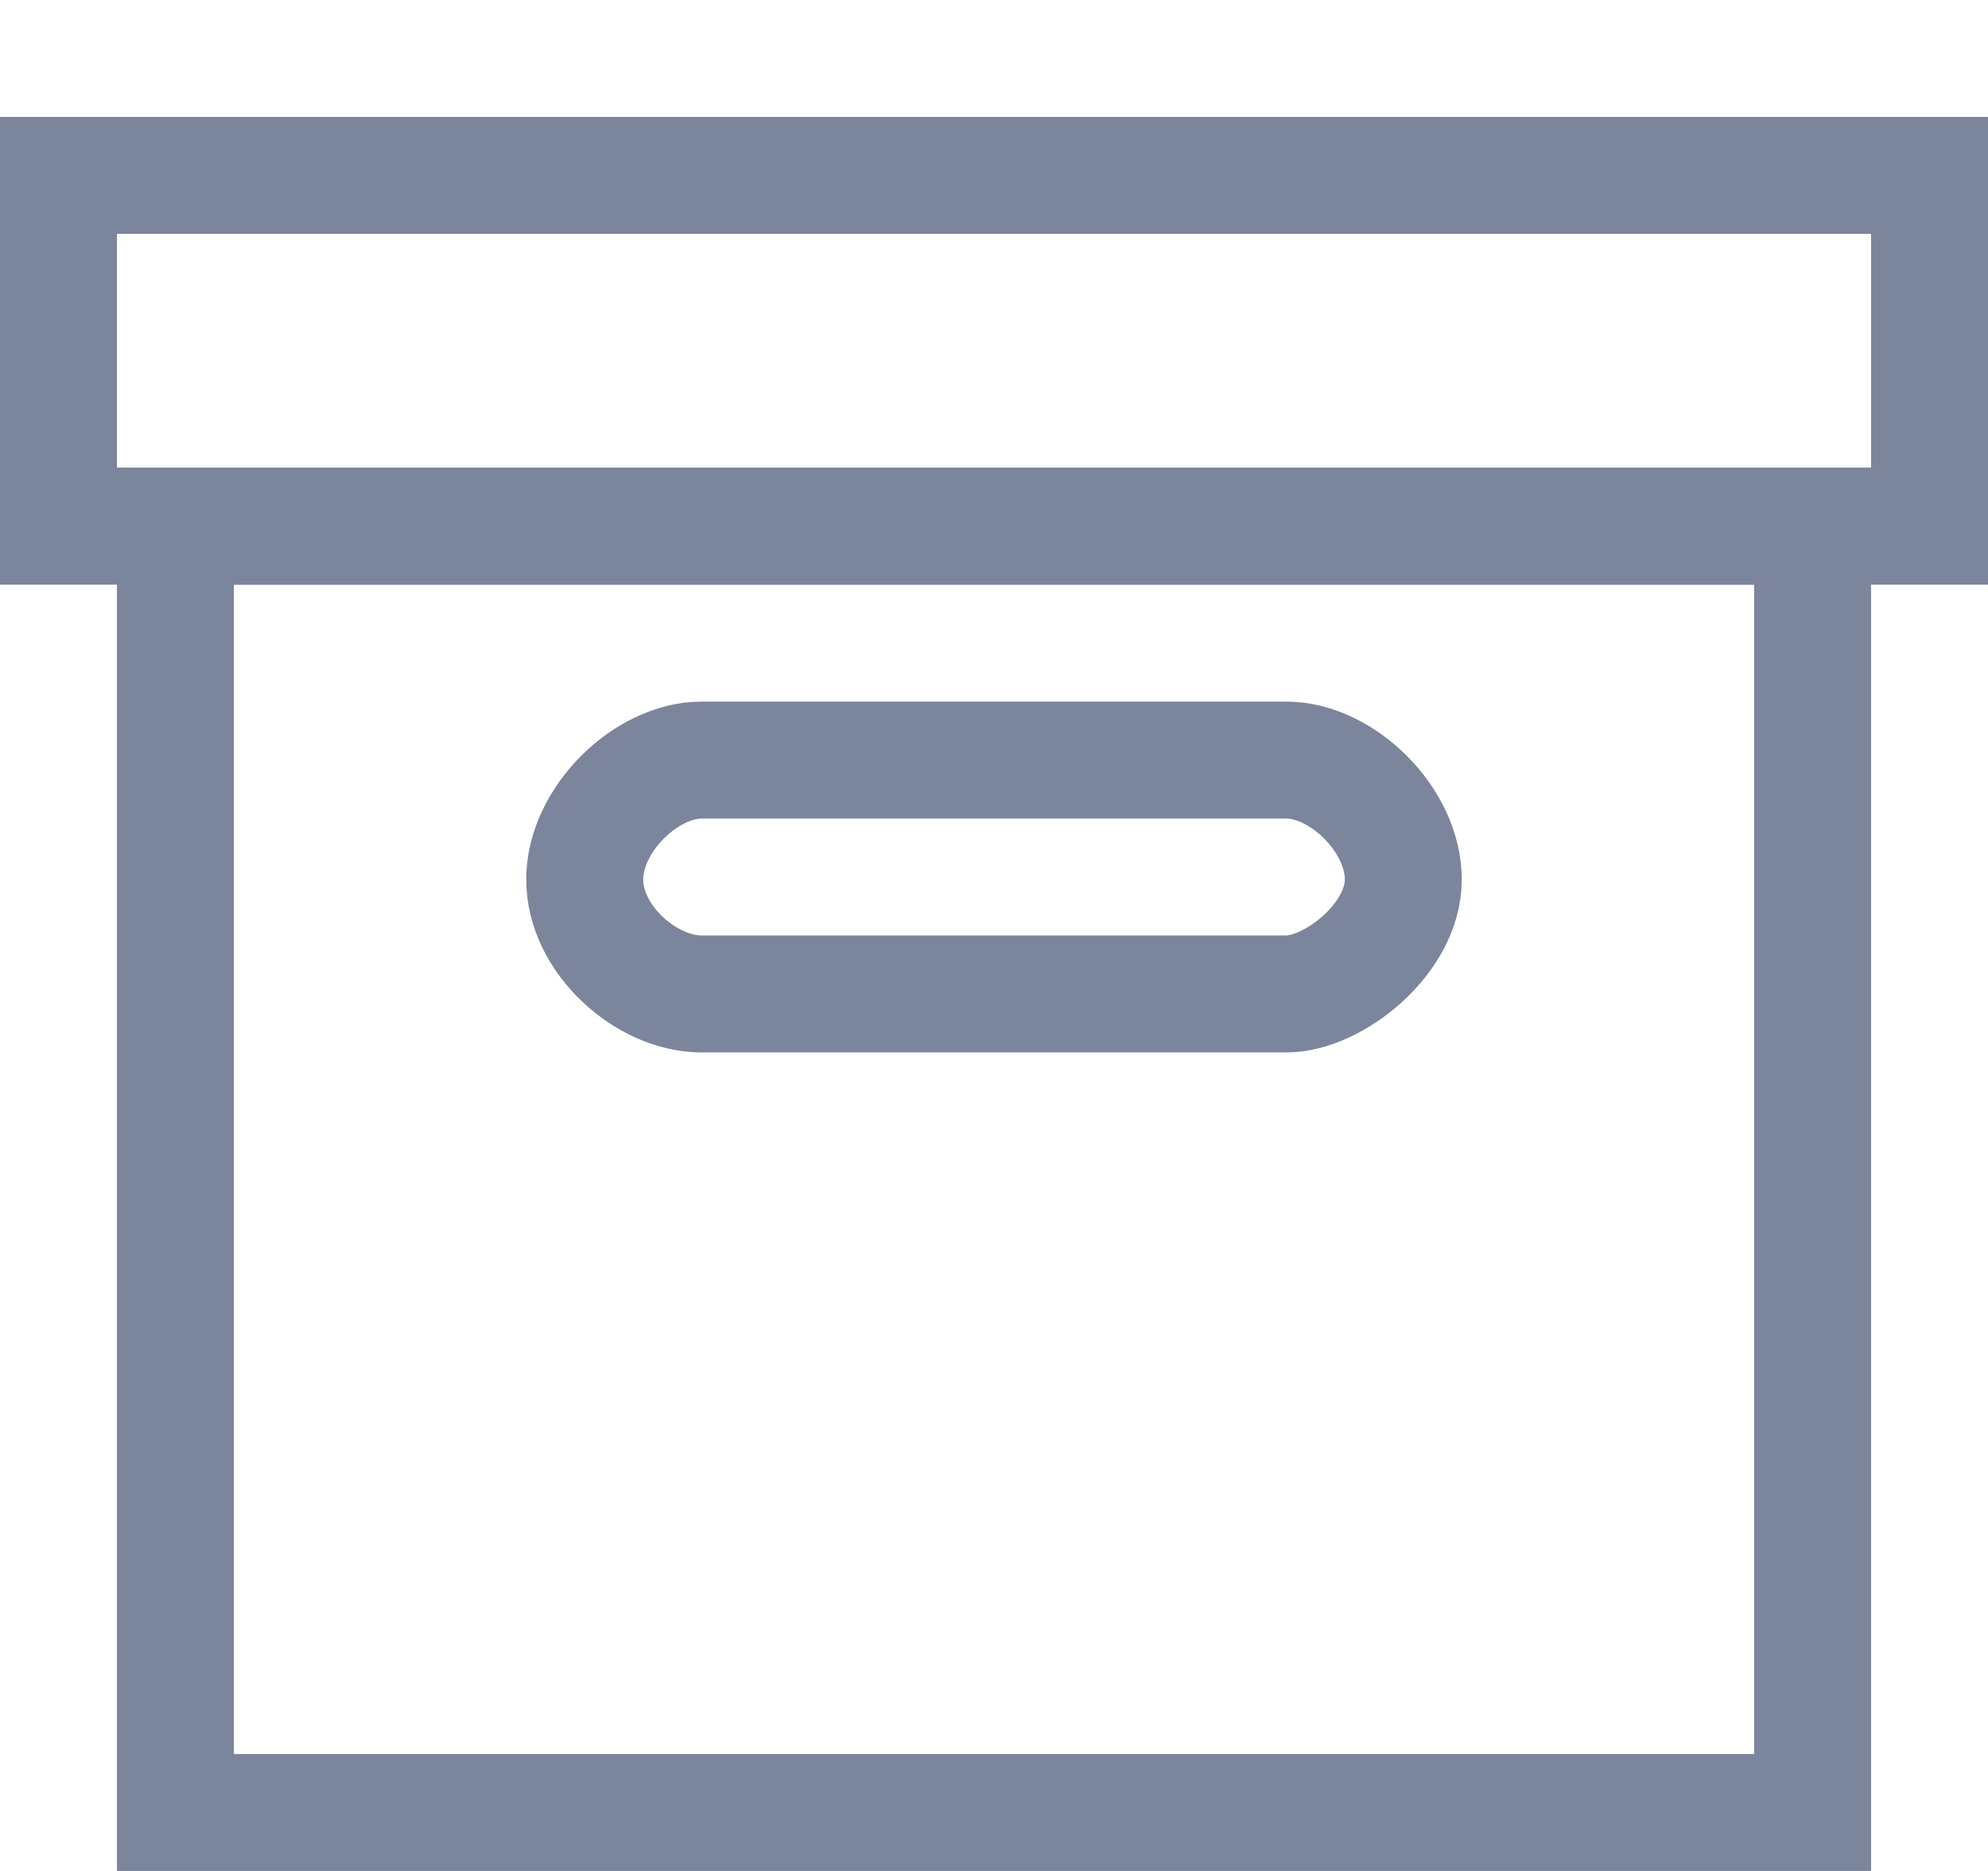 <?xml version="1.0" encoding="utf-8"?>
<!DOCTYPE svg PUBLIC "-//W3C//DTD SVG 1.1//EN" "http://www.w3.org/Graphics/SVG/1.1/DTD/svg11.dtd">
<svg version="1.1" id="Layer_1" xmlns:sketch="http://www.bohemiancoding.com/sketch/ns"
	 xmlns="http://www.w3.org/2000/svg" xmlns:xlink="http://www.w3.org/1999/xlink" x="0px" y="0px" width="17px" height="16px"
	 viewBox="0 0 17 16" enable-background="new 0 0 17 16" xml:space="preserve">
<g id="Icons" sketch:type="MSPage">
	<path id="Path" sketch:type="MSShapeGroup" fill="none" stroke="#7B859C" d="M1.5,15.5h14v-11h-14V15.5z M6,8.5
				c-0.476,0-1-0.469-1-0.979S5.524,6.5,6,6.5h5c0.476,0,1,0.511,1,1.021S11.4,8.5,11,8.5H6z"/>
	<rect id="Shape" x="0.5" y="1.5" sketch:type="MSShapeGroup" fill="none" stroke="#7B859C" width="16" height="3">
	</rect>
</g>
</svg>

